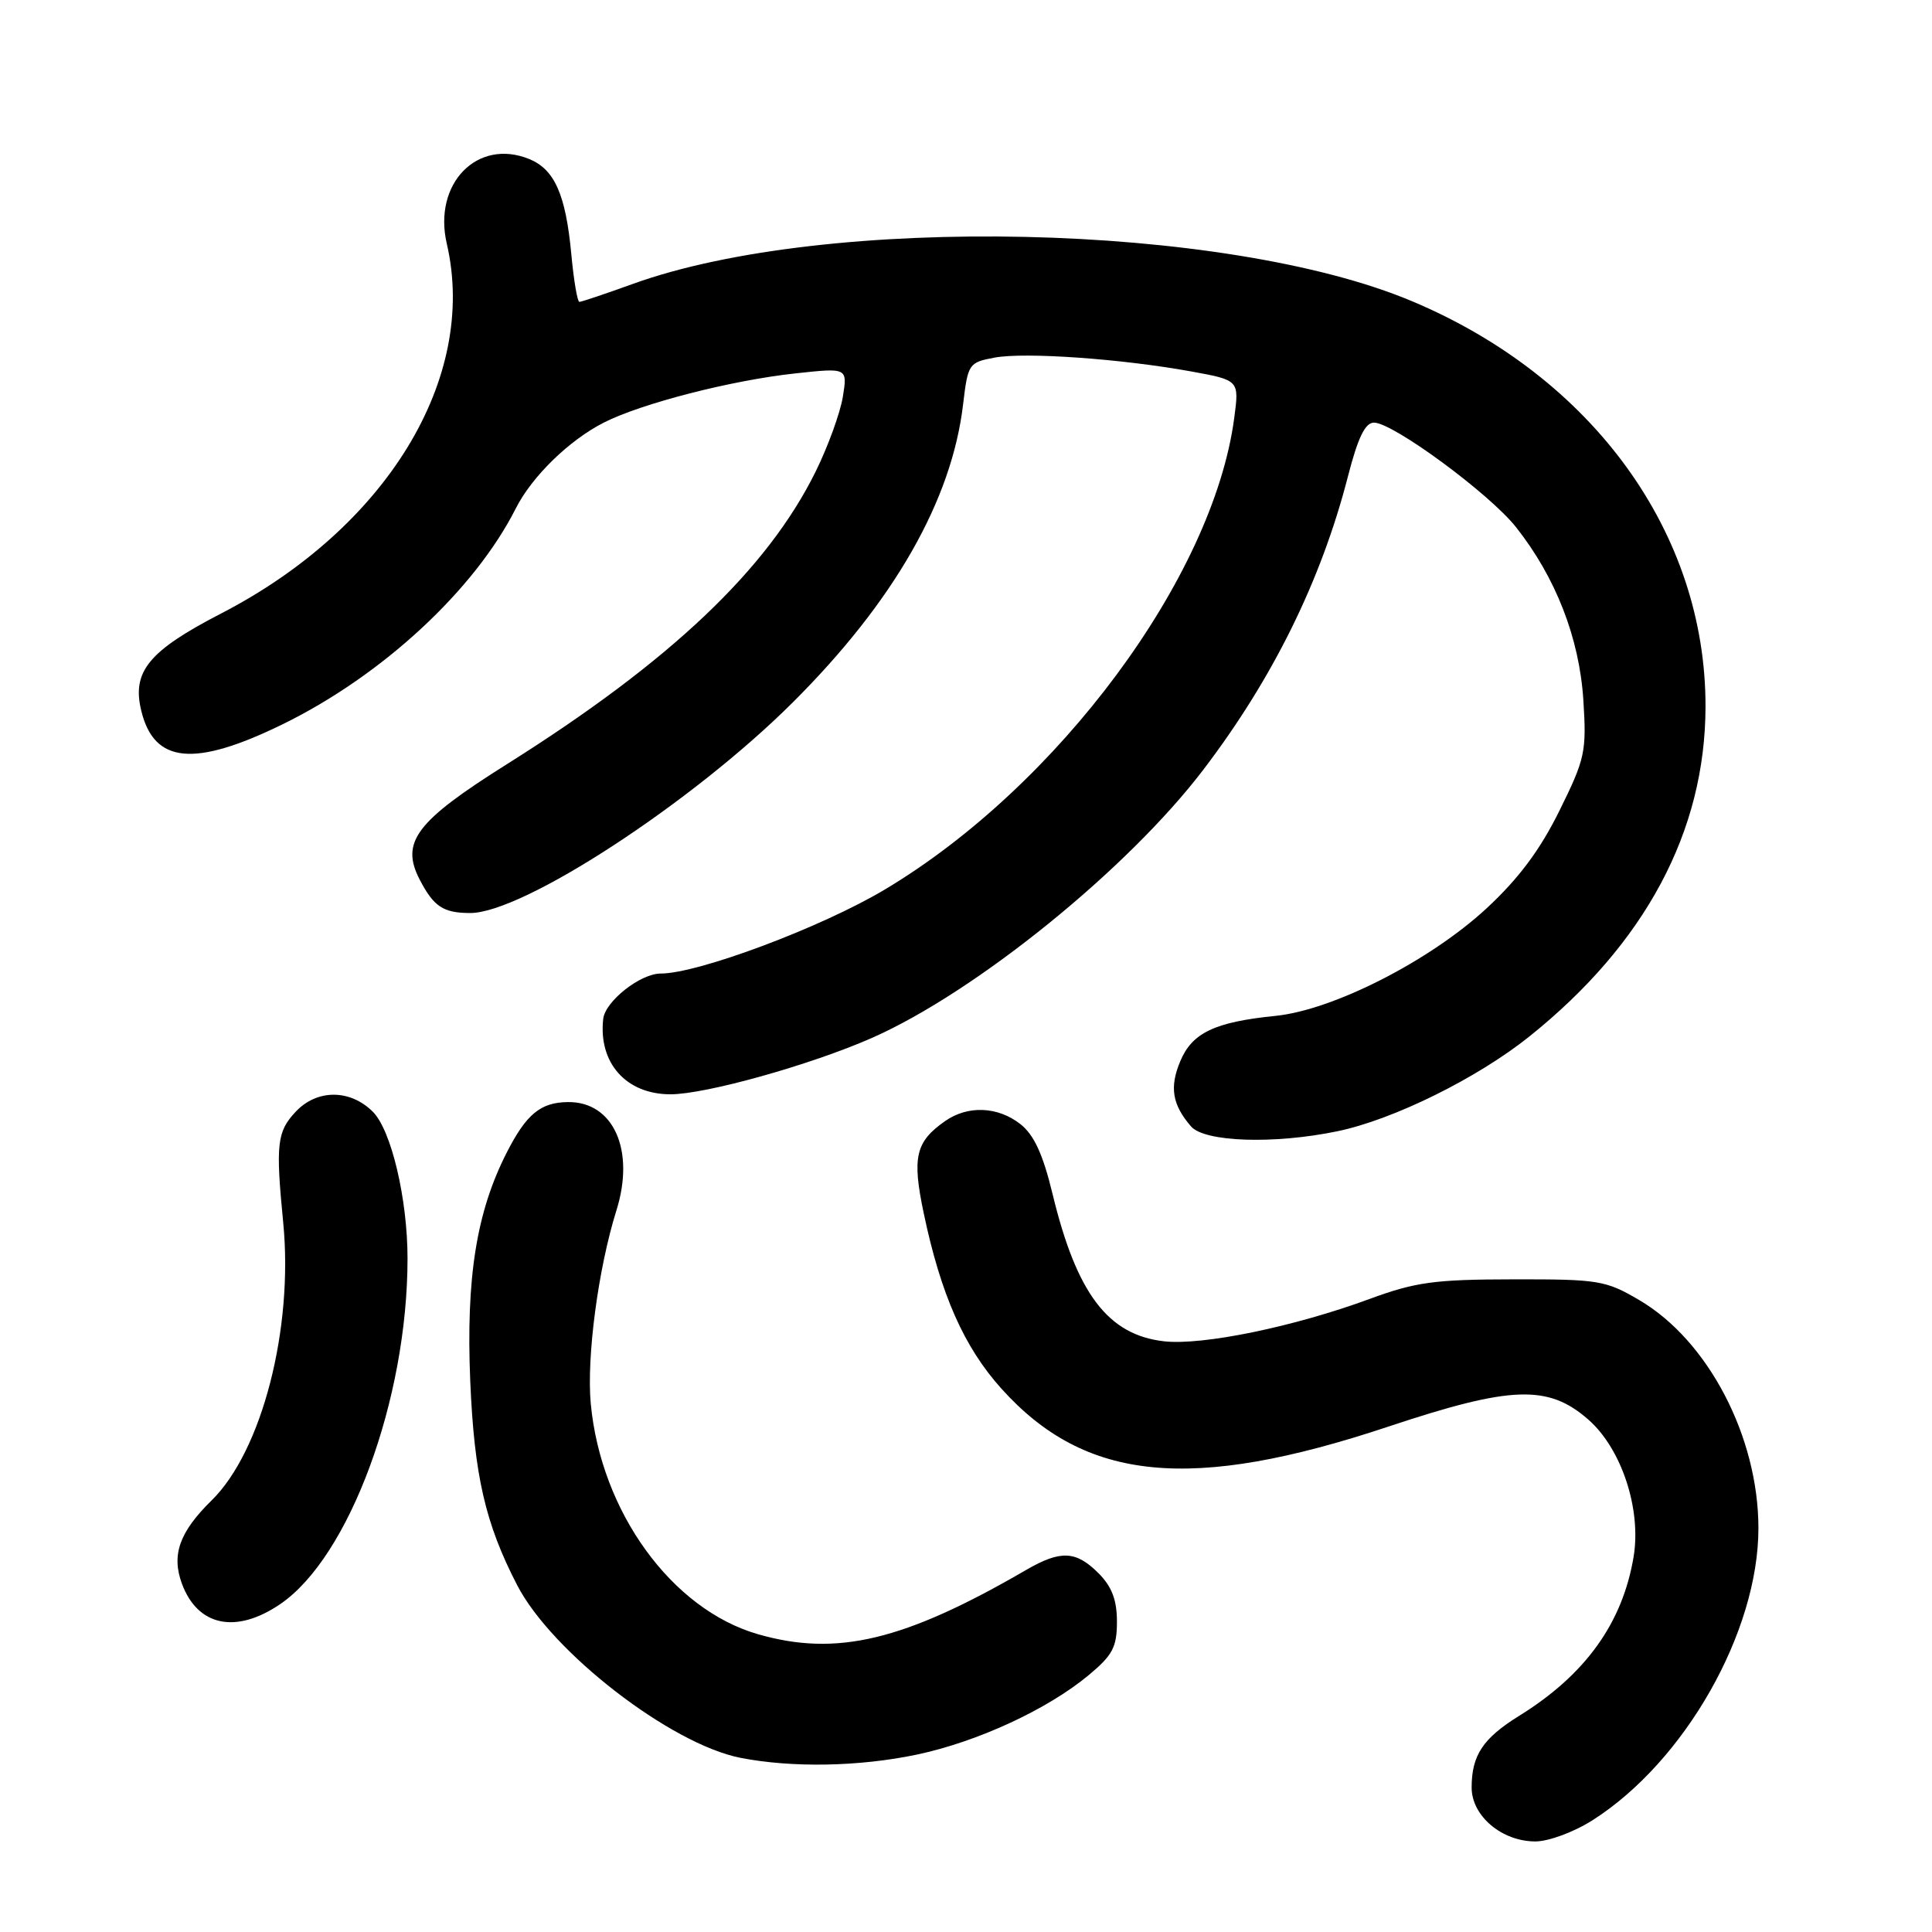 <?xml version="1.0" encoding="UTF-8" standalone="no"?>
<!DOCTYPE svg PUBLIC "-//W3C//DTD SVG 1.1//EN" "http://www.w3.org/Graphics/SVG/1.1/DTD/svg11.dtd" >
<svg xmlns="http://www.w3.org/2000/svg" xmlns:xlink="http://www.w3.org/1999/xlink" version="1.1" viewBox="0 0 256 256">
 <g >
 <path fill="currentColor"
d=" M 211.05 241.17 C 223.26 233.39 233.00 216.23 233.00 202.50 C 233.00 190.39 226.35 177.64 217.23 172.28 C 212.76 169.65 211.83 169.50 200.50 169.52 C 190.10 169.53 187.57 169.88 181.50 172.11 C 171.50 175.80 159.36 178.30 154.25 177.73 C 146.81 176.89 142.66 171.41 139.47 158.21 C 138.20 152.95 137.01 150.37 135.22 148.96 C 132.22 146.60 128.24 146.44 125.23 148.55 C 121.31 151.29 120.84 153.34 122.39 160.72 C 124.66 171.54 127.74 178.50 132.69 184.00 C 143.80 196.36 157.86 197.73 184.00 189.02 C 200.26 183.61 205.15 183.44 210.47 188.11 C 214.87 191.97 217.51 199.99 216.46 206.29 C 214.99 215.08 210.06 221.93 201.29 227.36 C 196.49 230.34 195.00 232.59 195.00 236.86 C 195.00 240.62 199.00 244.00 203.44 244.00 C 205.21 244.00 208.58 242.75 211.05 241.17 Z  M 121.50 232.49 C 129.50 230.80 138.79 226.51 144.25 221.97 C 147.43 219.33 148.00 218.25 148.00 214.88 C 148.00 212.00 147.33 210.24 145.55 208.45 C 142.56 205.47 140.54 205.38 135.98 208.02 C 119.81 217.41 110.88 219.55 100.43 216.54 C 89.00 213.25 79.63 200.32 78.28 186.00 C 77.71 179.83 79.26 168.11 81.68 160.38 C 84.18 152.41 81.29 145.96 75.25 146.03 C 71.62 146.07 69.74 147.63 67.14 152.73 C 63.13 160.60 61.74 169.31 62.31 183.00 C 62.84 195.51 64.30 201.87 68.52 210.03 C 73.11 218.92 88.87 231.10 98.11 232.92 C 104.96 234.26 113.85 234.10 121.50 232.49 Z  M 37.12 212.56 C 46.29 206.33 54.00 185.42 54.00 166.76 C 54.00 158.86 51.85 149.76 49.41 147.32 C 46.40 144.31 42.00 144.30 39.18 147.31 C 36.70 149.95 36.51 151.60 37.53 162.03 C 38.89 176.06 34.71 192.26 28.05 198.80 C 23.77 203.00 22.69 206.03 24.11 209.86 C 26.20 215.49 31.27 216.54 37.12 212.56 Z  M 177.20 149.90 C 184.61 148.37 195.76 142.86 202.66 137.33 C 218.02 125.02 225.96 110.15 225.99 93.64 C 226.03 70.64 211.06 49.97 187.07 39.90 C 162.37 29.52 109.56 28.35 83.88 37.61 C 80.24 38.93 77.04 40.00 76.77 40.00 C 76.51 40.00 76.02 37.15 75.70 33.66 C 74.96 25.77 73.48 22.44 70.12 21.07 C 63.25 18.28 57.36 24.33 59.20 32.28 C 63.34 50.10 51.22 69.97 29.30 81.29 C 19.70 86.25 17.45 88.99 18.72 94.18 C 20.42 101.18 25.73 101.69 37.43 95.98 C 50.64 89.52 62.88 78.19 68.35 67.36 C 70.48 63.15 75.39 58.35 79.98 56.01 C 84.97 53.46 97.00 50.37 105.46 49.47 C 112.30 48.73 112.30 48.73 111.68 52.59 C 111.33 54.71 109.72 59.16 108.08 62.48 C 101.68 75.45 88.80 87.65 67.21 101.23 C 55.10 108.84 53.03 111.58 55.62 116.57 C 57.47 120.13 58.73 120.97 62.28 120.98 C 69.26 121.02 91.75 106.34 105.07 93.05 C 118.48 79.68 126.13 66.27 127.62 53.54 C 128.25 48.22 128.38 48.02 131.76 47.39 C 135.77 46.63 148.60 47.54 157.85 49.22 C 164.21 50.38 164.21 50.38 163.54 55.40 C 160.74 76.48 140.21 104.17 117.22 117.88 C 108.82 122.89 92.51 129.00 87.54 129.00 C 84.85 129.00 80.20 132.67 79.93 135.00 C 79.27 140.85 82.97 145.00 88.84 145.00 C 93.52 145.00 107.47 141.09 115.56 137.52 C 129.30 131.44 149.42 115.16 159.44 102.00 C 168.65 89.92 175.05 76.94 178.60 63.16 C 179.93 57.98 180.89 56.00 182.06 56.00 C 184.58 56.00 197.35 65.40 200.87 69.84 C 206.13 76.48 209.27 84.53 209.80 92.73 C 210.24 99.62 210.04 100.53 206.63 107.43 C 204.06 112.63 201.23 116.42 196.99 120.35 C 189.47 127.31 176.66 133.84 169.00 134.61 C 160.97 135.42 157.96 136.85 156.39 140.62 C 154.95 144.06 155.32 146.36 157.81 149.25 C 159.60 151.33 168.80 151.64 177.20 149.90 Z "/>
</g>
</svg>